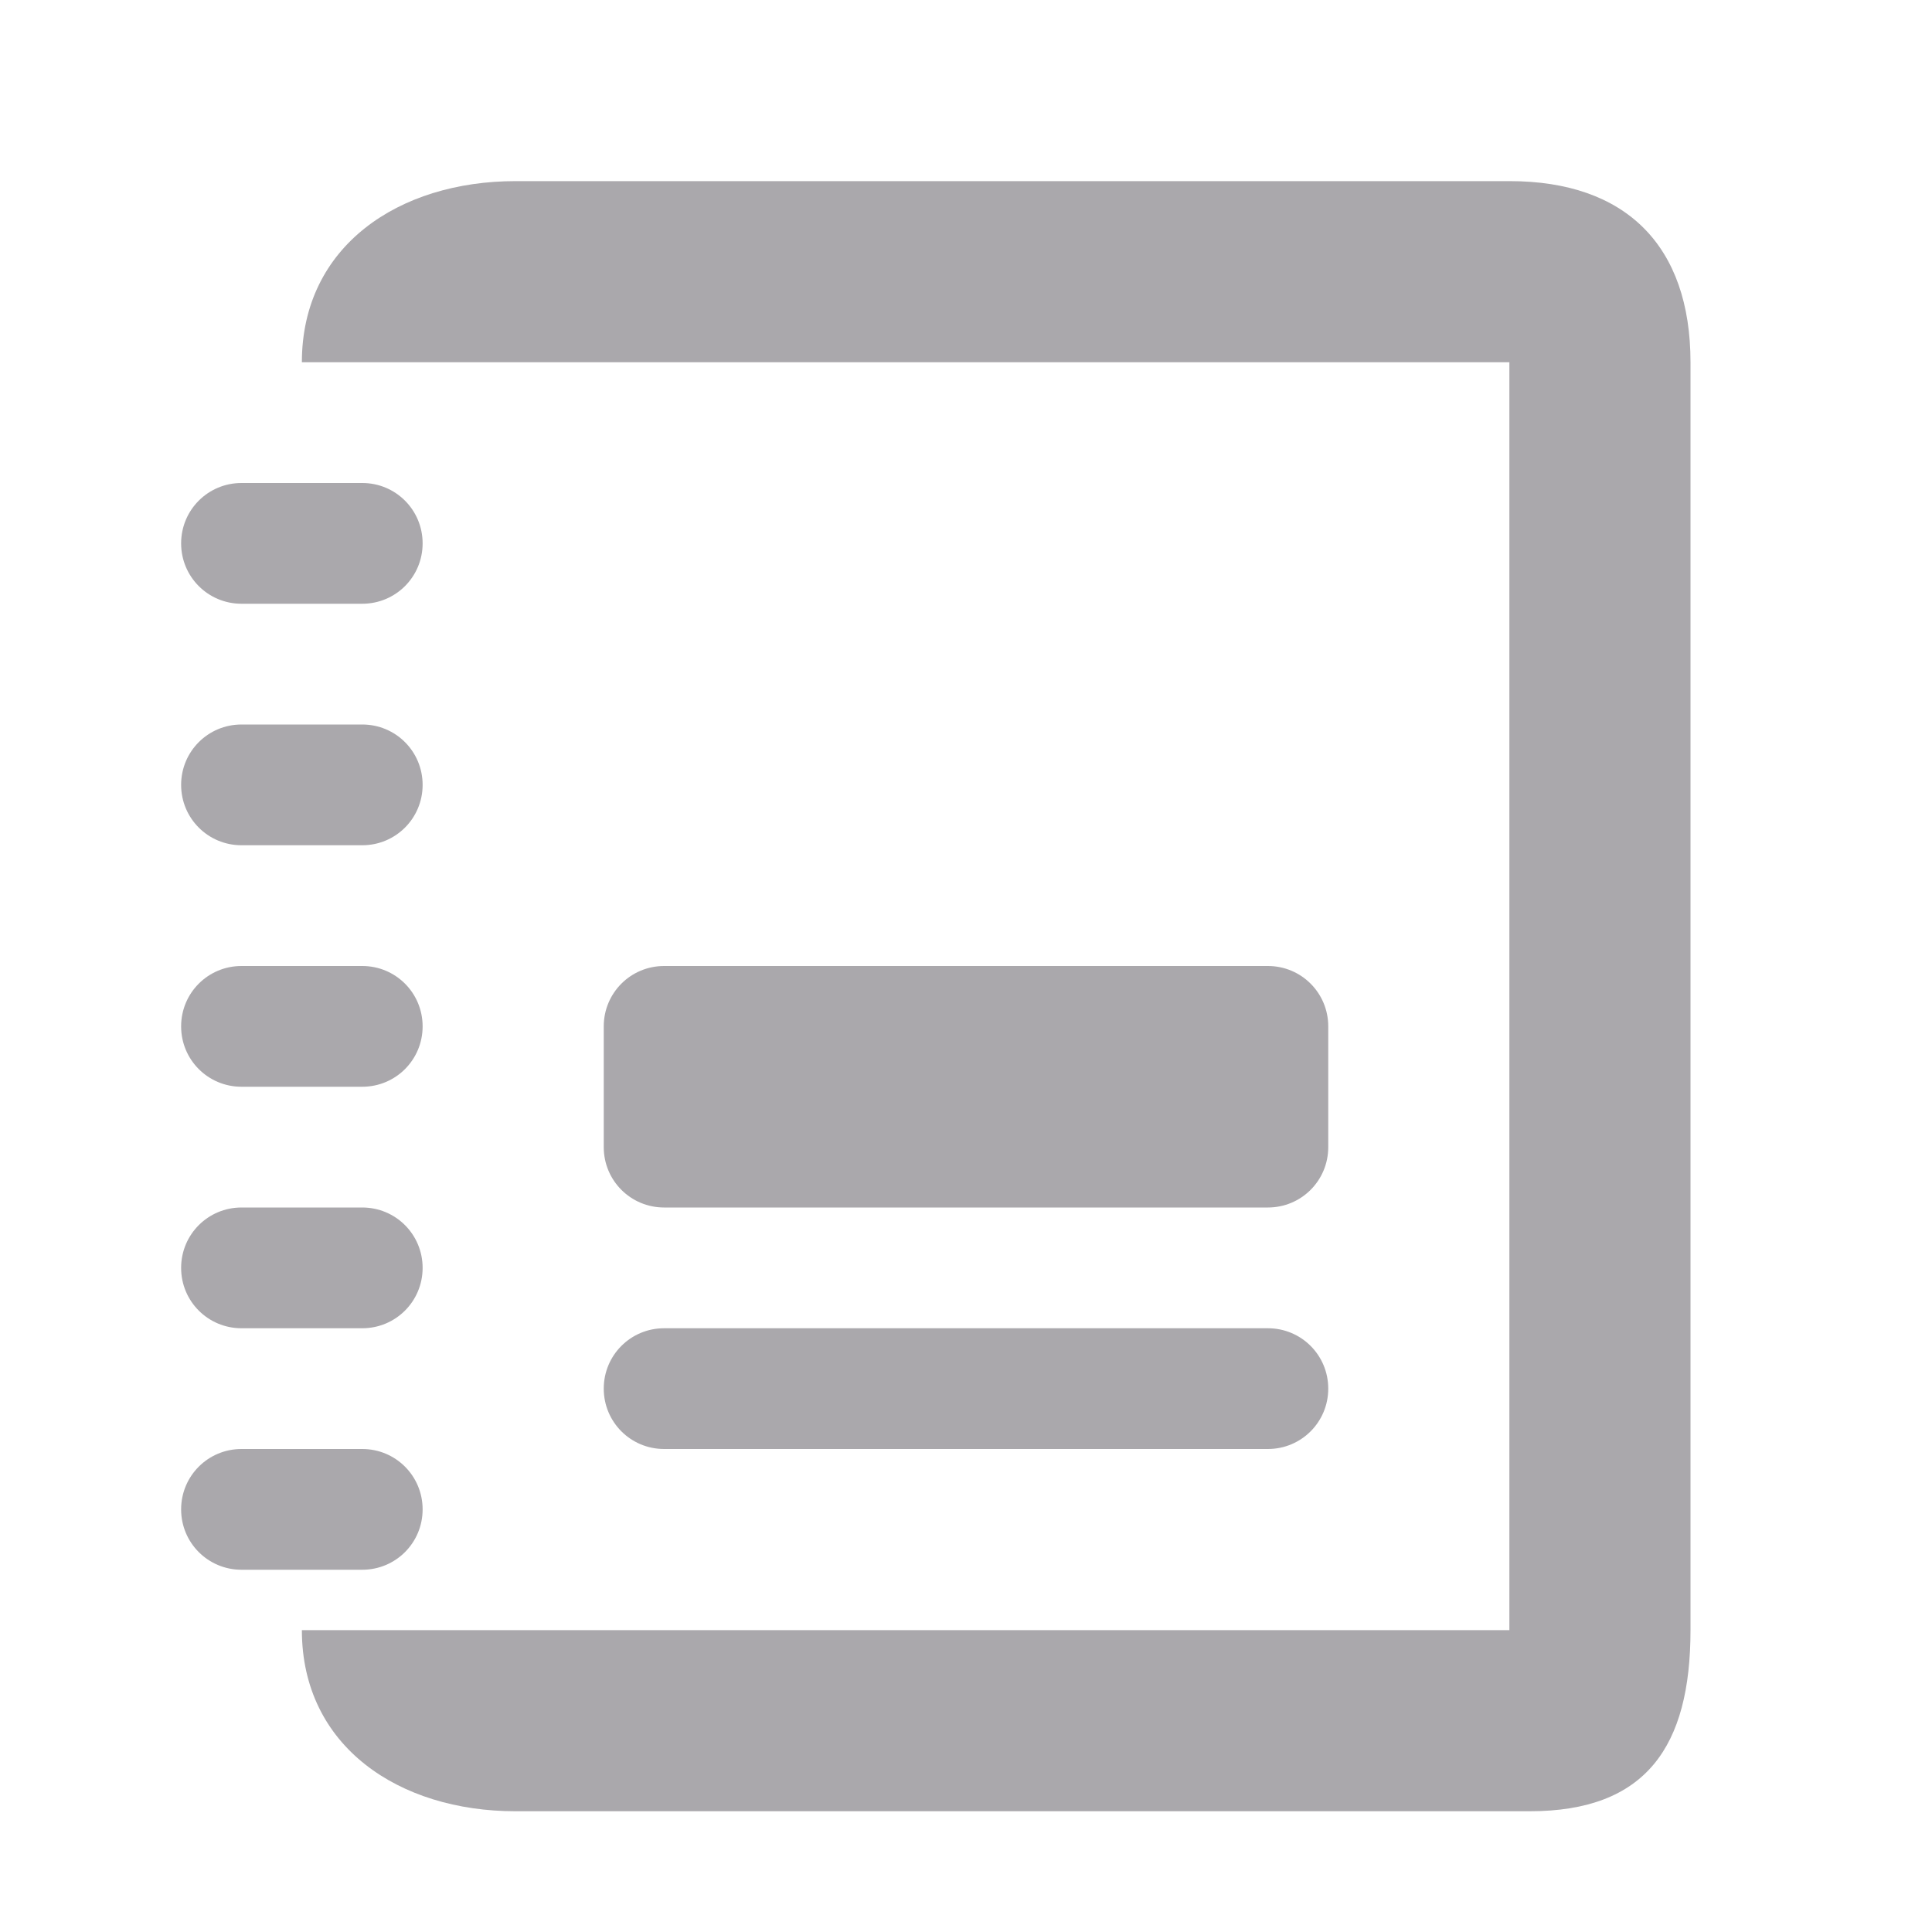 <svg height="32" viewBox="0 0 32 32" width="32" xmlns="http://www.w3.org/2000/svg"><path d="m8.539 3c-1.928 0-3.539 1.072-3.539 3 7.66-0 12.34 0 20 0v21c-7.66-0-12.34 0-20 0 0 1.928 1.611 3 3.539 3h16.461.336c1.928 0 2.664-1.072 2.664-3v-21c0-1.928-1.068-3-2.996-3zm-4.539 5c-.554 0-1 .446-1 1s.446 1 1 1h2c.554 0 1-.446 1-1s-.446-1-1-1zm0 4c-.554 0-1 .446-1 1s.446 1 1 1h2c.554 0 1-.446 1-1s-.446-1-1-1zm0 4c-.554 0-1 .446-1 1s.446 1 1 1h2c.554 0 1-.446 1-1s-.446-1-1-1zm7 0c-.554 0-1 .446-1 1v2c0 .554.446 1 1 1h10c.554 0 1-.446 1-1v-2c0-.554-.446-1-1-1zm-7 4c-.554 0-1 .446-1 1s.446 1 1 1h2c.554 0 1-.446 1-1s-.446-1-1-1zm7 2c-.554 0-1 .446-1 1s.446 1 1 1h10c.554 0 1-.446 1-1s-.446-1-1-1zm-7 2c-.554 0-1 .446-1 1s.446 1 1 1h2c.554 0 1-.446 1-1s-.446-1-1-1z" fill="#aaa8ac"/></svg>